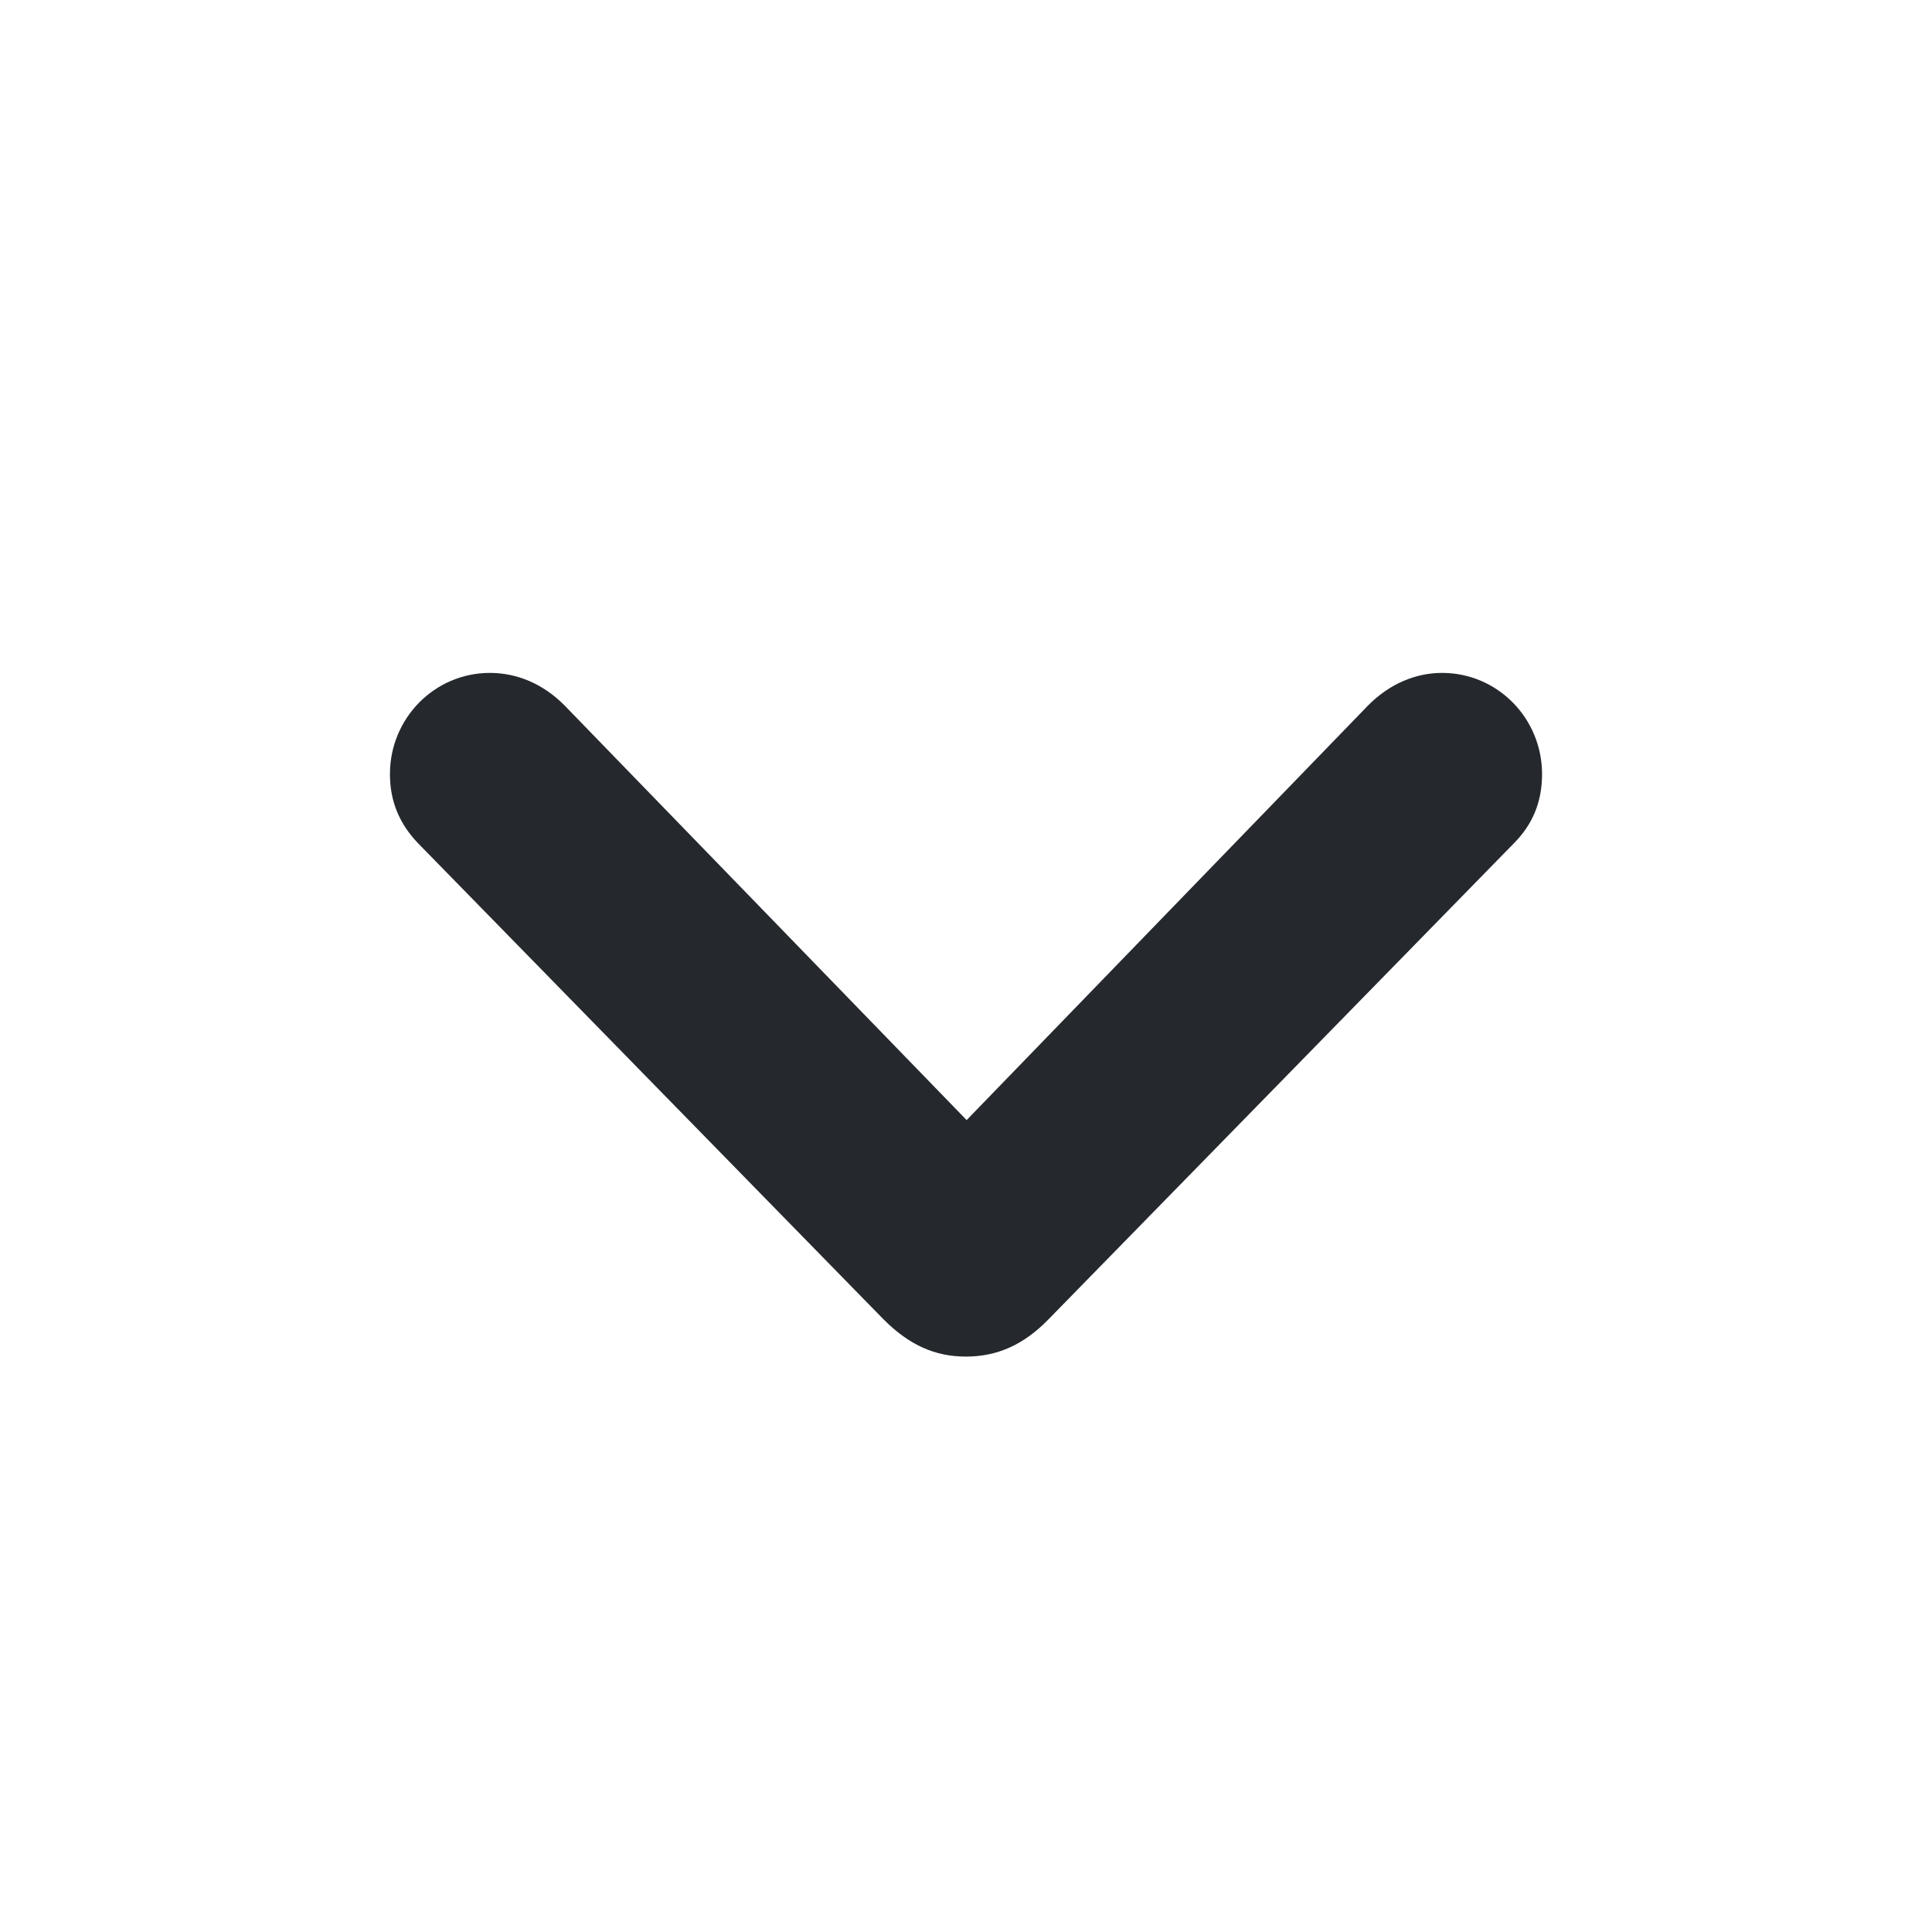 <svg width="24" height="24" viewBox="0 0 24 24" fill="none" xmlns="http://www.w3.org/2000/svg">
<path d="M12 16.852C12.391 16.852 12.719 16.703 13.023 16.391L18.805 10.477C19.039 10.242 19.156 9.961 19.156 9.617C19.156 8.922 18.602 8.359 17.914 8.359C17.578 8.359 17.258 8.5 17 8.758L12.008 13.914L7.008 8.758C6.75 8.5 6.43 8.359 6.086 8.359C5.398 8.359 4.844 8.922 4.844 9.617C4.844 9.953 4.961 10.234 5.195 10.477L10.977 16.391C11.297 16.711 11.617 16.852 12 16.852Z" fill="#25292E"/>
</svg>
